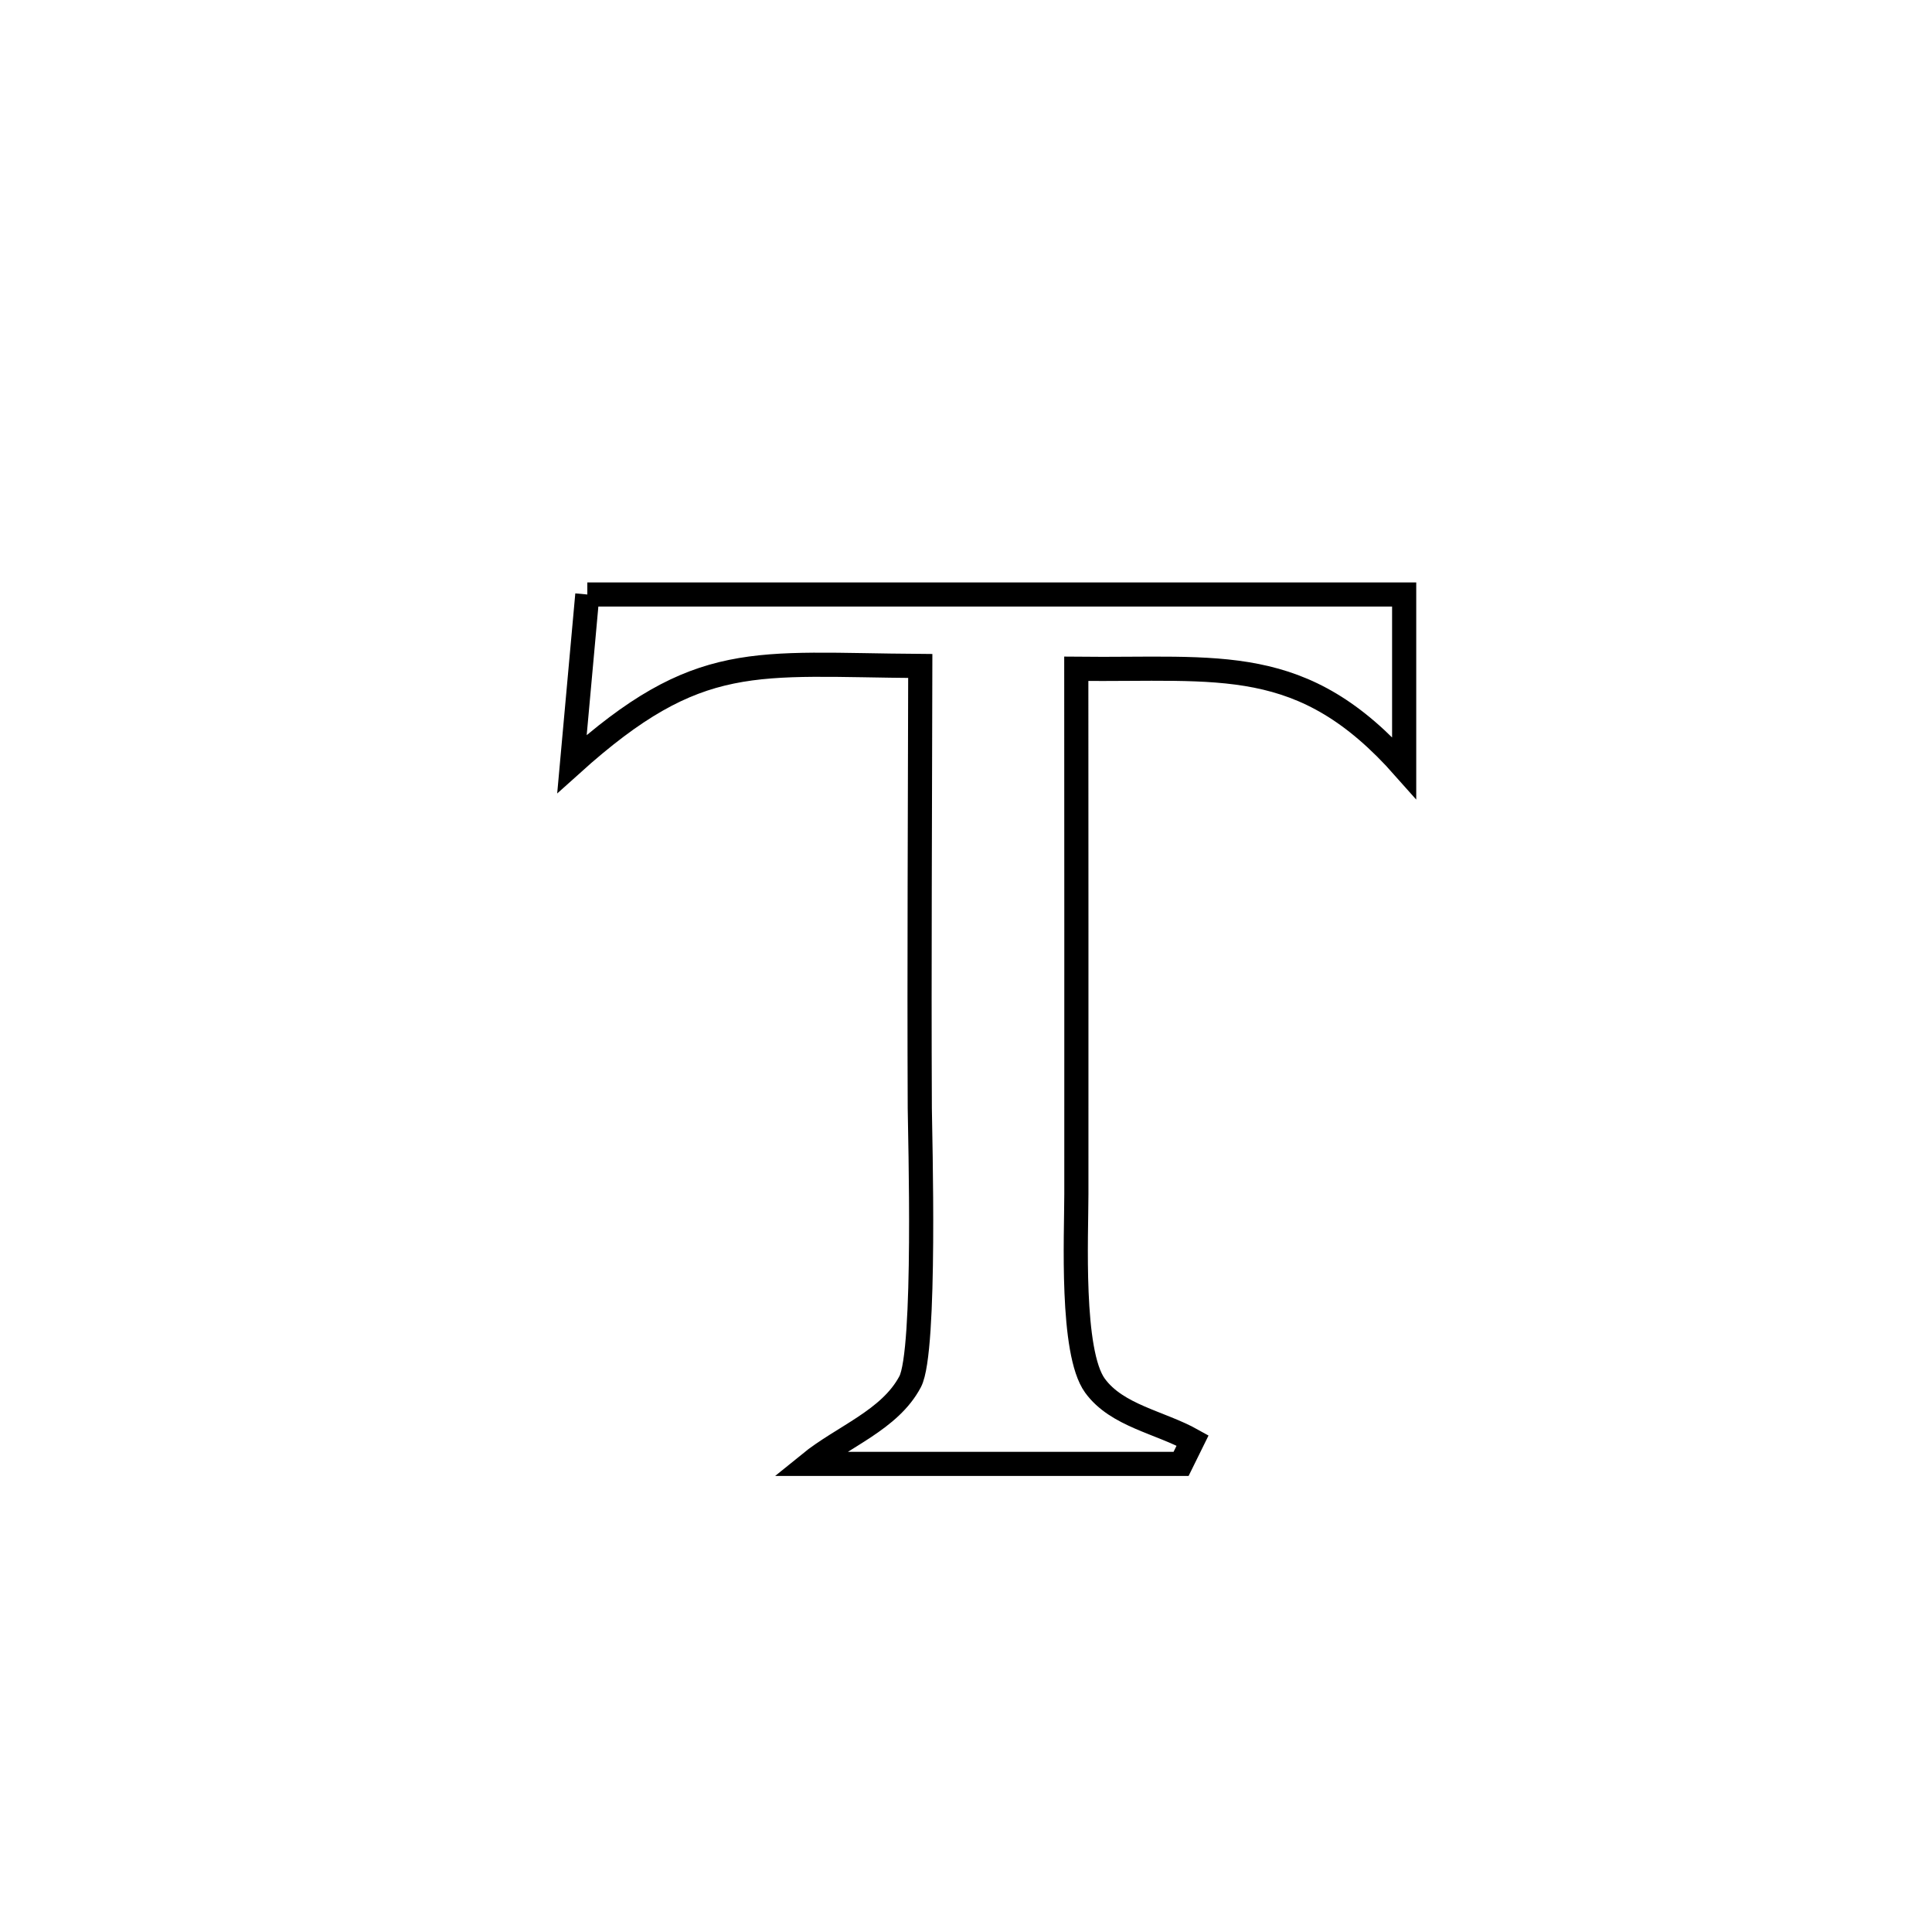 <svg xmlns="http://www.w3.org/2000/svg" viewBox="0.0 0.0 24.0 24.0" height="200px" width="200px"><path fill="none" stroke="black" stroke-width=".3" stroke-opacity="1.0"  filling="0" d="M7.296 7.385 L7.296 7.385 C8.987 7.385 10.678 7.385 12.37 7.385 C14.061 7.385 15.752 7.385 17.443 7.385 L17.443 7.385 C17.443 7.402 17.443 9.533 17.443 9.537 L17.443 9.537 C16.181 8.111 15.165 8.328 13.37 8.308 L13.37 8.308 C13.37 10.483 13.373 12.658 13.371 14.833 C13.371 15.344 13.3 16.797 13.602 17.213 C13.875 17.588 14.41 17.667 14.815 17.894 L14.815 17.894 C14.767 17.991 14.72 18.088 14.672 18.185 L14.672 18.185 C13.132 18.185 11.591 18.185 10.051 18.185 L10.051 18.185 C10.469 17.845 11.054 17.641 11.306 17.164 C11.507 16.785 11.428 14.068 11.426 13.769 C11.418 11.937 11.429 10.105 11.432 8.273 L11.432 8.273 C9.368 8.259 8.681 8.072 7.105 9.49 L7.105 9.49 C7.111 9.423 7.289 7.461 7.296 7.385 L7.296 7.385"></path></svg>